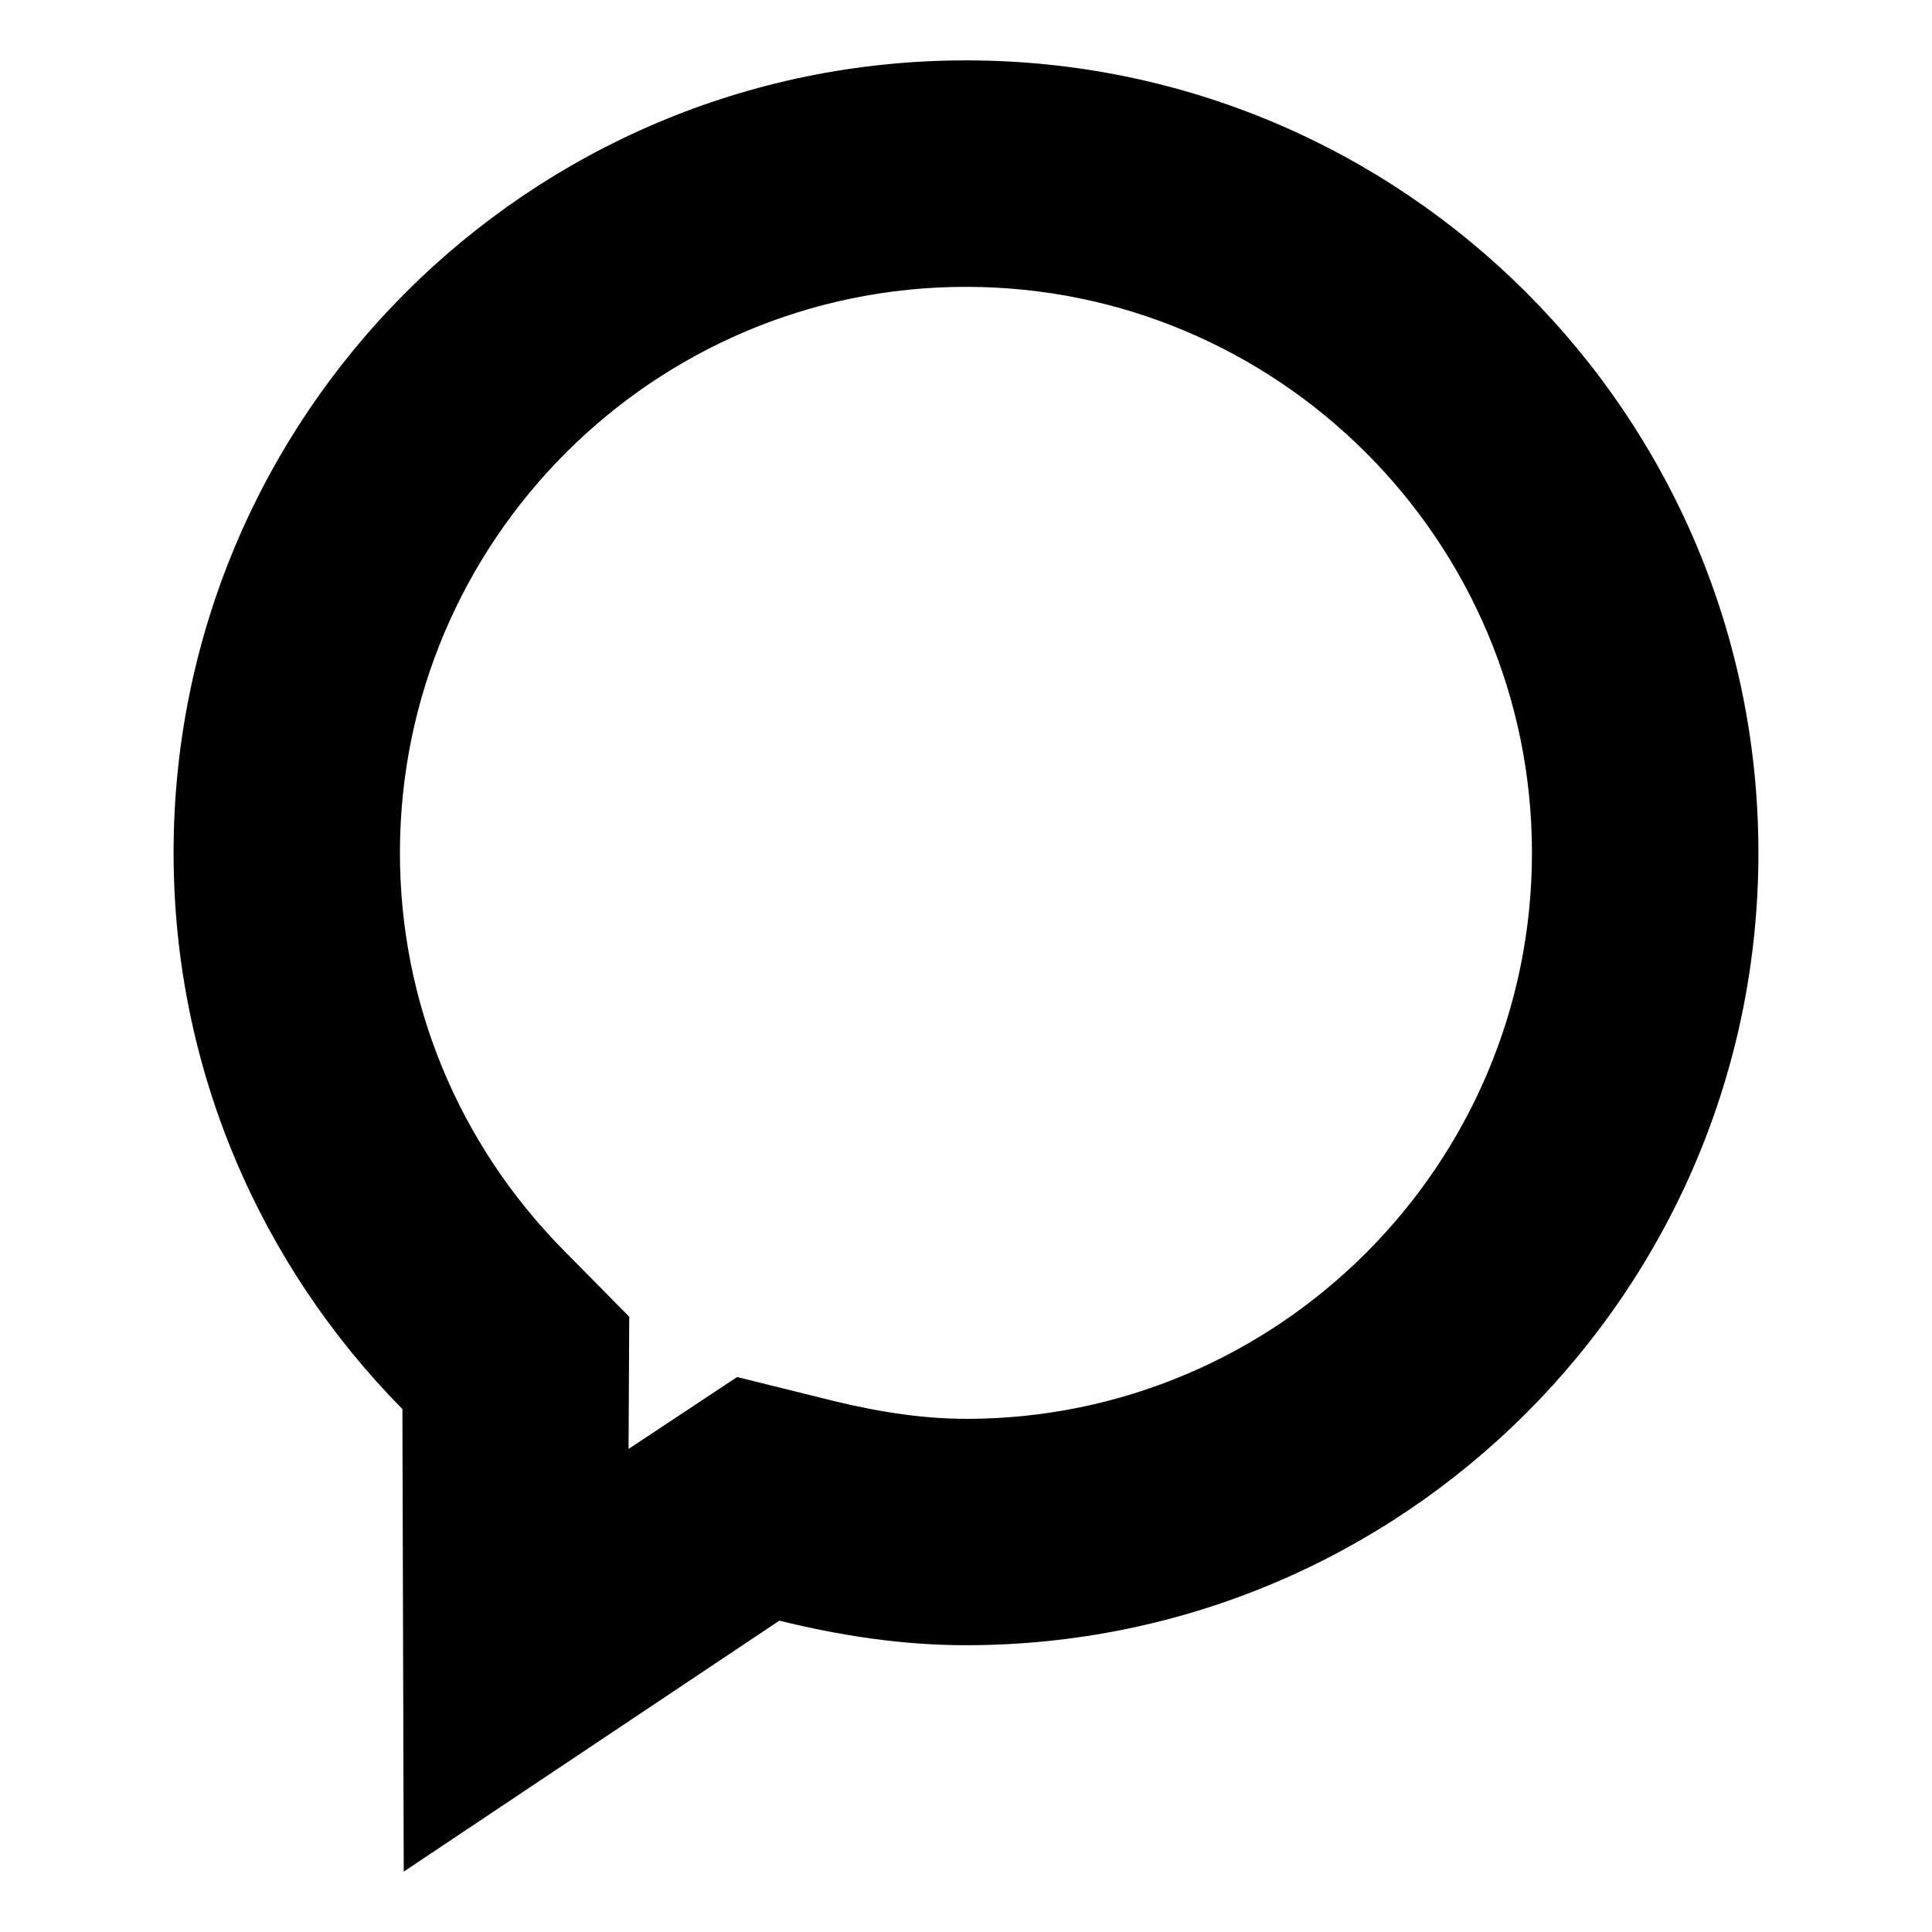 <?xml version="1.0" encoding="utf-8"?>
<!-- Generated by IcoMoon.io -->
<!DOCTYPE svg PUBLIC "-//W3C//DTD SVG 1.1//EN" "http://www.w3.org/Graphics/SVG/1.1/DTD/svg11.dtd">
<svg version="1.1" xmlns="http://www.w3.org/2000/svg" xmlns:xlink="http://www.w3.org/1999/xlink" width="32" height="32" viewBox="0 0 32 32">
<path d="M16 1c-7.247 0-13.125 5.878-13.125 13.125 0 3.593 1.45 6.841 3.79 9.214l0.022 7.661 6.222-4.157c0.997 0.246 2.021 0.407 3.091 0.407 7.247 0 13.125-5.878 13.125-13.125s-5.878-13.125-13.125-13.125zM16 23.5c-0.663 0-1.381-0.098-2.194-0.296l-1.597-0.396-1.798 1.191 0.011-2.19-1.088-1.102c-1.748-1.773-2.71-4.109-2.71-6.581 0-5.171 4.204-9.375 9.375-9.375s9.375 4.204 9.375 9.375c0 5.171-4.204 9.375-9.375 9.375z"></path>
</svg>
